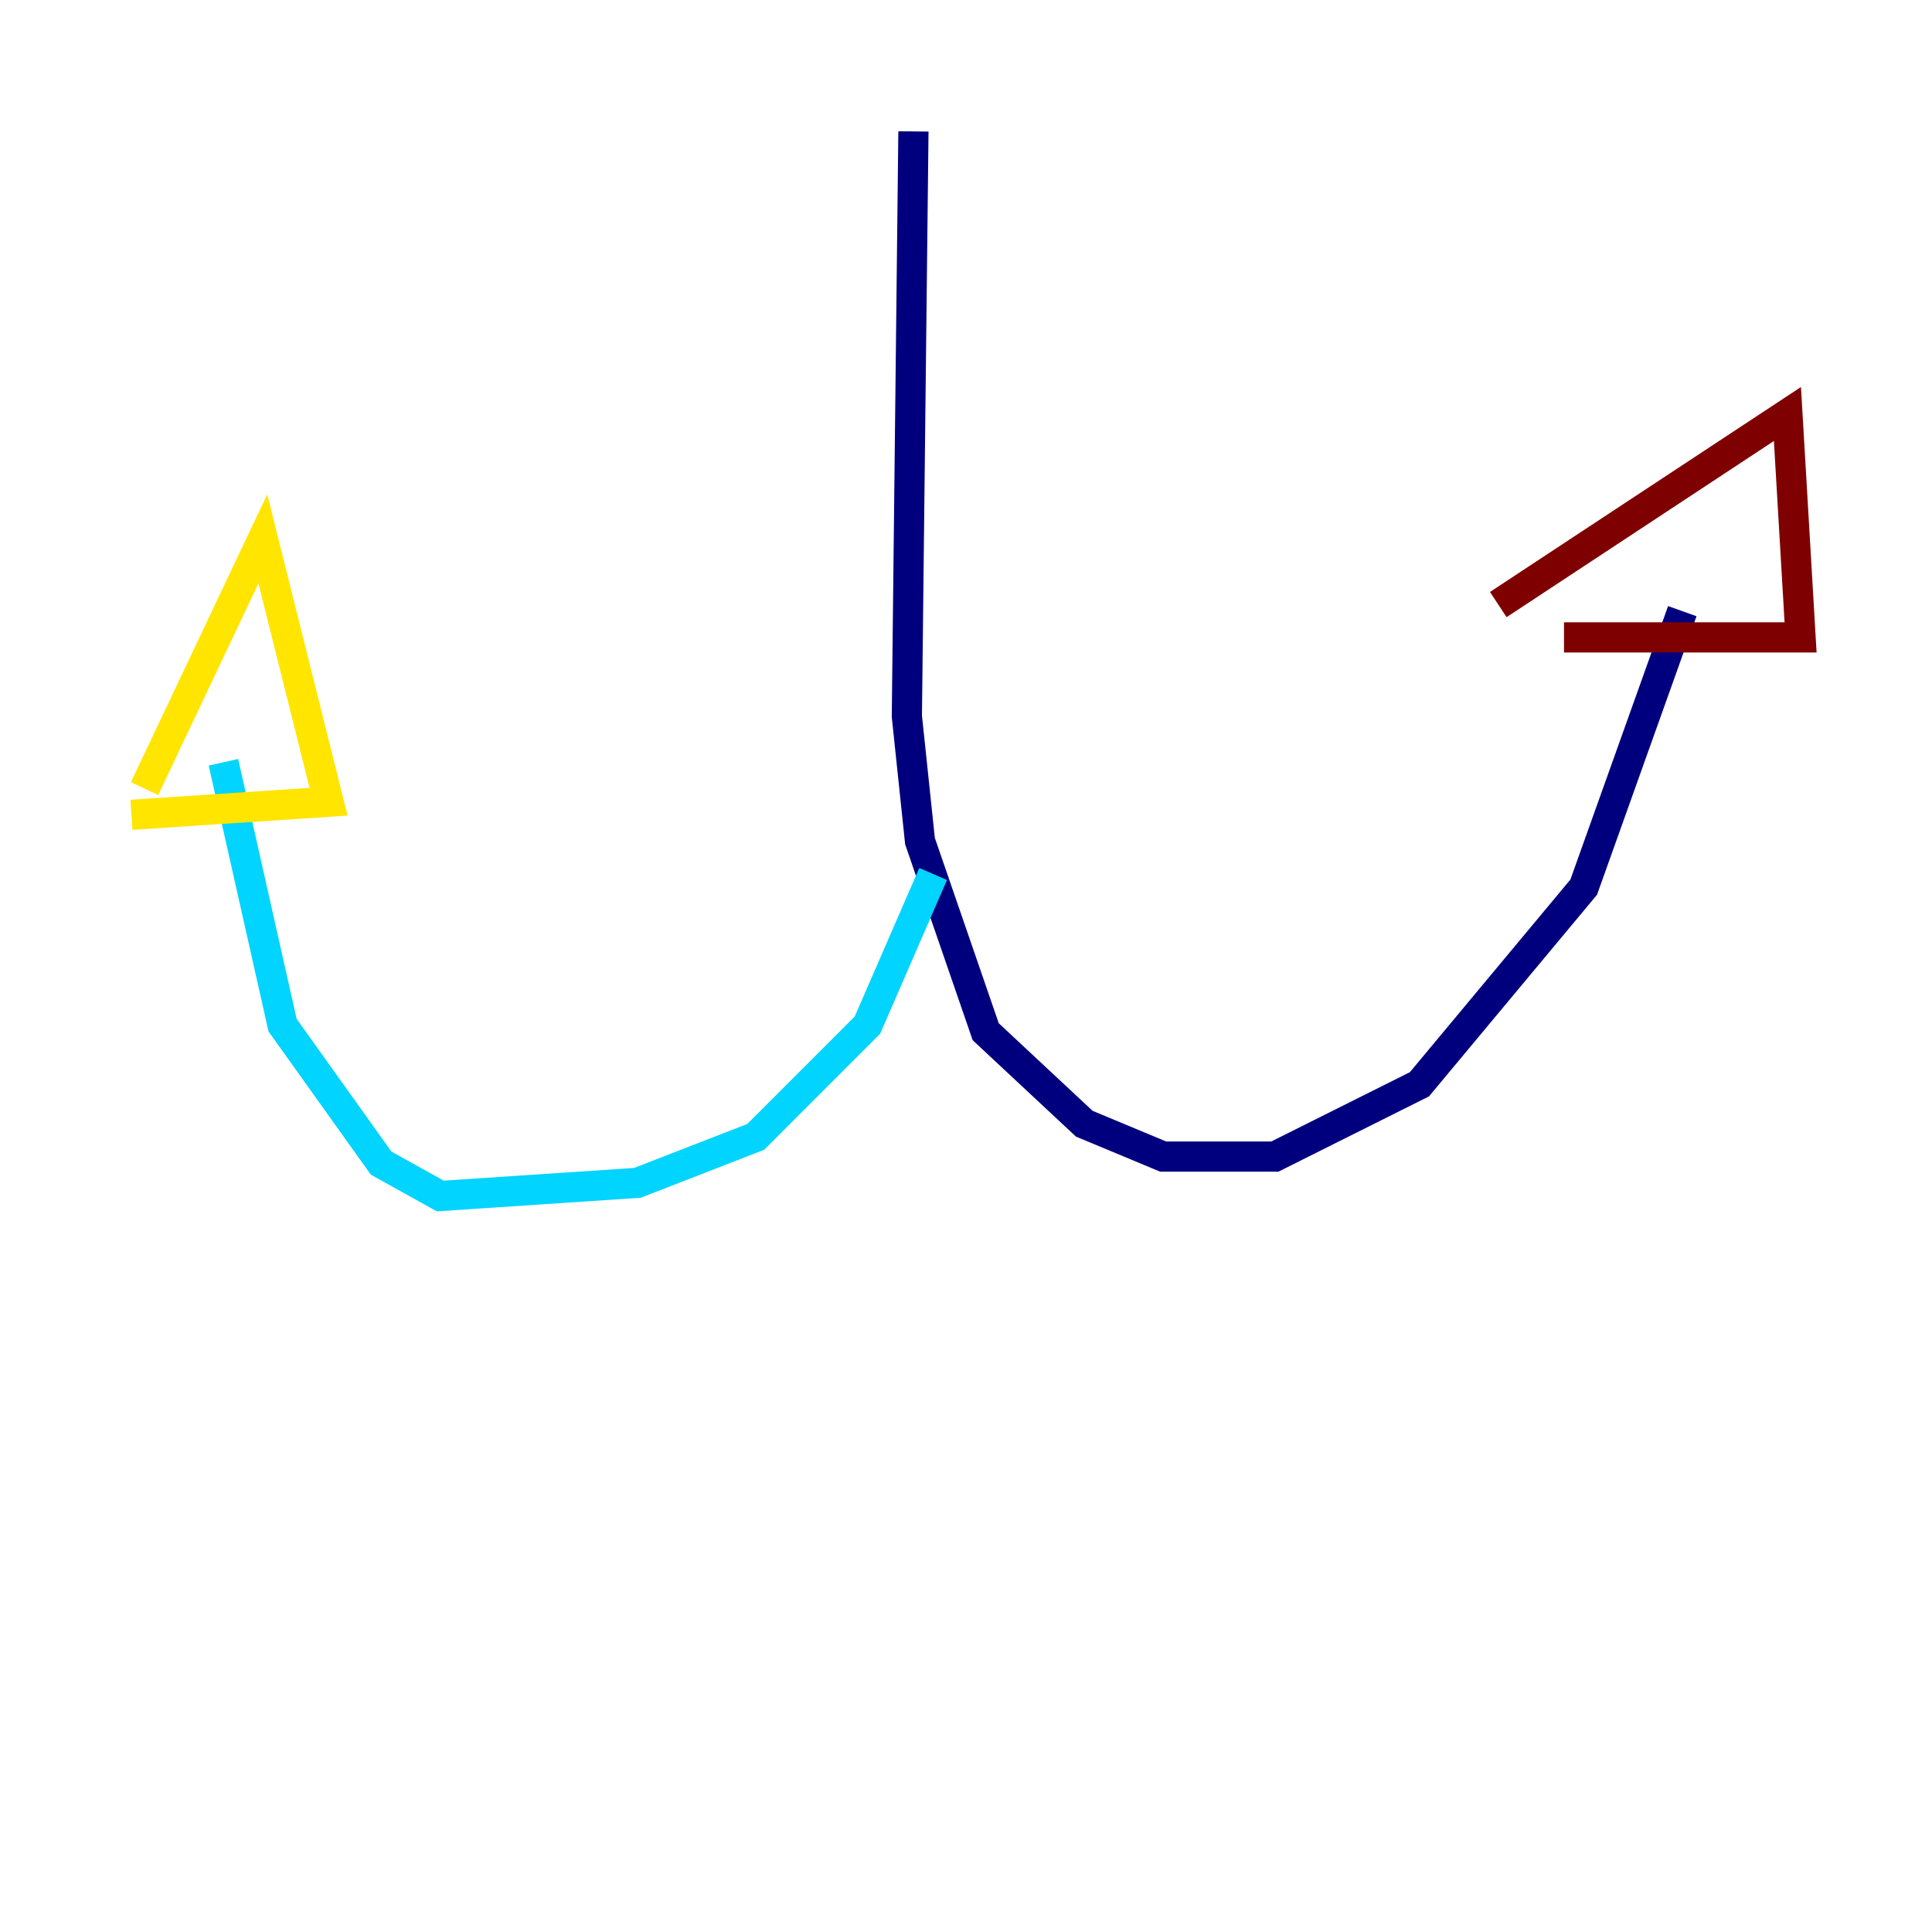 <?xml version="1.0" encoding="utf-8" ?>
<svg baseProfile="tiny" height="128" version="1.2" viewBox="0,0,128,128" width="128" xmlns="http://www.w3.org/2000/svg" xmlns:ev="http://www.w3.org/2001/xml-events" xmlns:xlink="http://www.w3.org/1999/xlink"><defs /><polyline fill="none" points="60.517,8.707 60.082,47.456 60.952,55.728 65.306,68.354 71.837,74.449 77.061,76.626 84.463,76.626 94.041,71.837 104.925,58.776 111.456,40.49" stroke="#00007f" stroke-width="2" /><polyline fill="none" points="61.823,57.905 57.469,67.918 50.068,75.32 42.231,78.367 29.17,79.238 25.252,77.061 18.721,67.918 14.803,50.503" stroke="#00d4ff" stroke-width="2" /><polyline fill="none" points="8.707,53.986 21.769,53.116 17.415,35.701 9.578,52.245" stroke="#ffe500" stroke-width="2" /><polyline fill="none" points="103.619,42.231 119.293,42.231 118.422,27.429 99.265,40.054" stroke="#7f0000" stroke-width="2" /></svg>